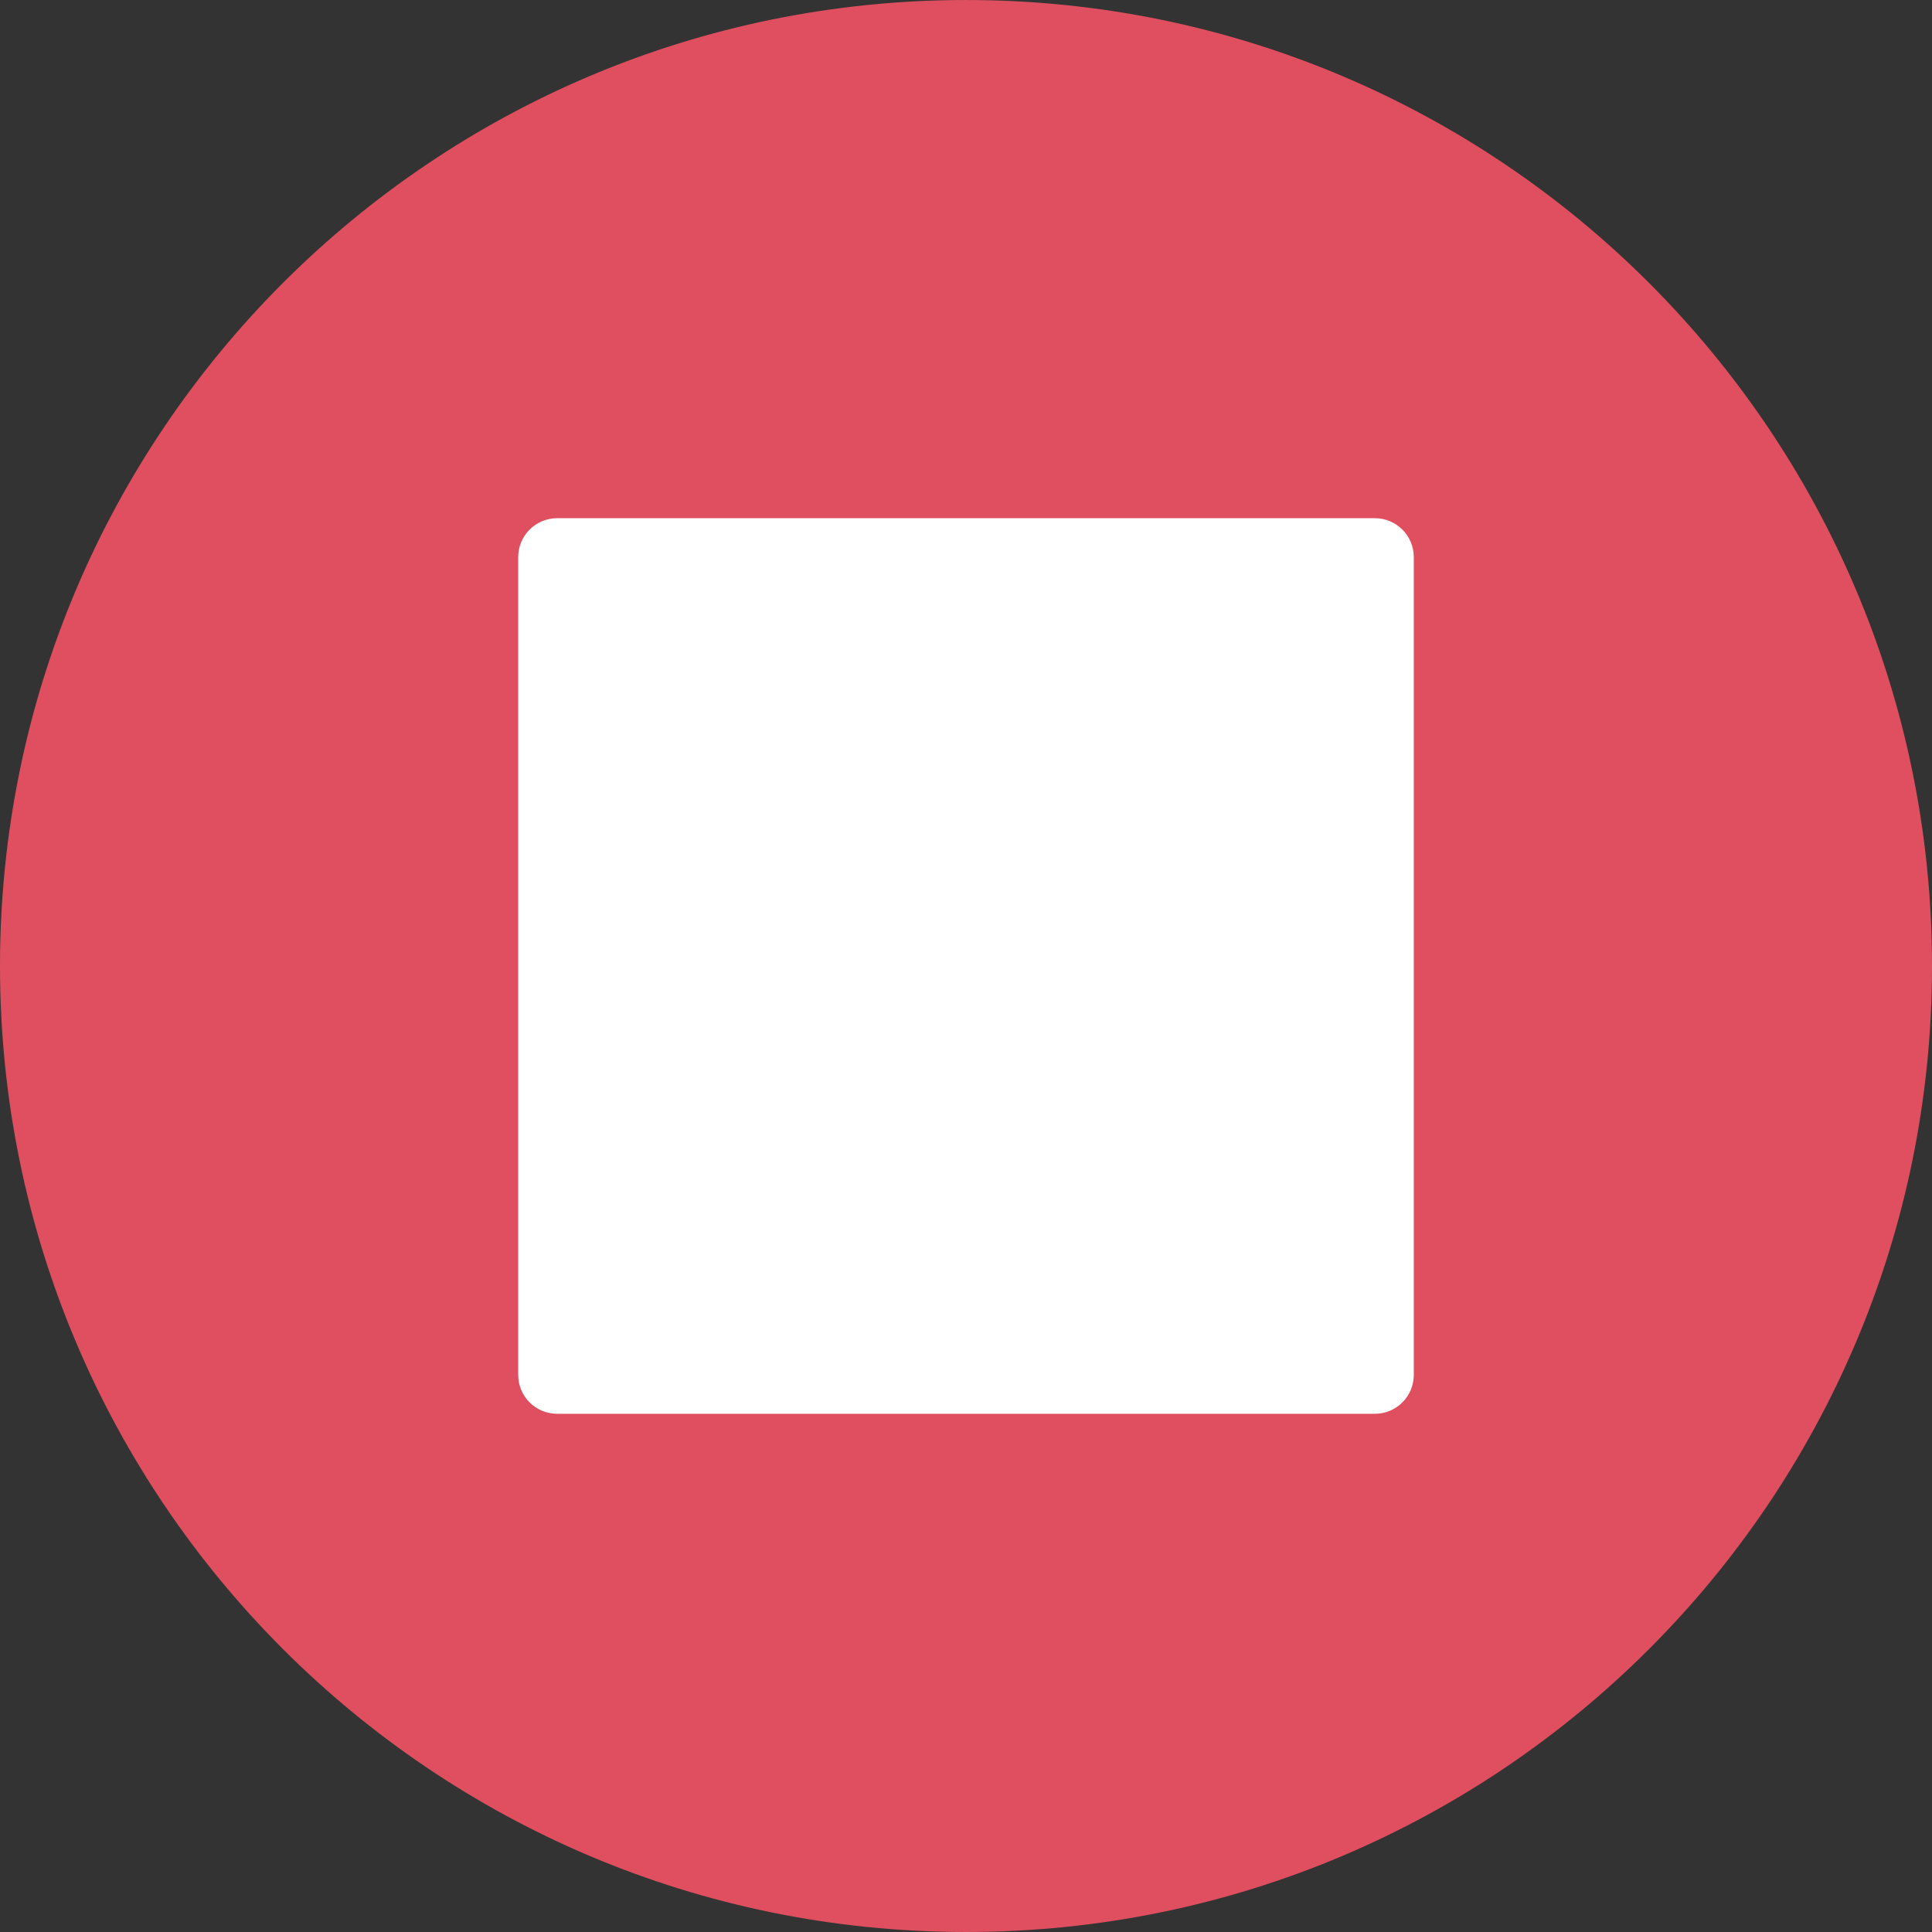 <?xml version="1.0" encoding="iso-8859-1"?>
<!-- Generator: Adobe Illustrator 19.0.0, SVG Export Plug-In . SVG Version: 6.00 Build 0)  -->
<svg class="scaling-svg" version="1.1" id="Layer_1" xmlns="http://www.w3.org/2000/svg" xmlns:xlink="http://www.w3.org/1999/xlink" width="500px" height="500px" x="0px" y="0px"
	 viewBox="0 0 496.158 496.158" style="enable-background:new 0 0 496.158 496.158;" xml:space="preserve">
<rect x="0" y="0" width="496.158" height="496.158" fill="#333333" stroke="none"/>
<path style="fill:#E04F5F;" d="M496.158,248.085c0-137.021-111.07-248.082-248.076-248.082C111.07,0.002,0,111.062,0,248.085
	c0,137.002,111.07,248.071,248.083,248.071C385.088,496.155,496.158,385.086,496.158,248.085z"/>
<path style="fill:#FFFFFF;" d="M353.079,133.078h-210c-5.523,0-10,4.479-10,10v210c0,5.523,4.477,10,10,10h210
	c5.523,0,10-4.477,10-10v-210C363.079,137.557,358.602,133.078,353.079,133.078z"/>
<g>
</g>
<g>
</g>
<g>
</g>
<g>
</g>
<g>
</g>
<g>
</g>
<g>
</g>
<g>
</g>
<g>
</g>
<g>
</g>
<g>
</g>
<g>
</g>
<g>
</g>
<g>
</g>
<g>
</g>
</svg>
